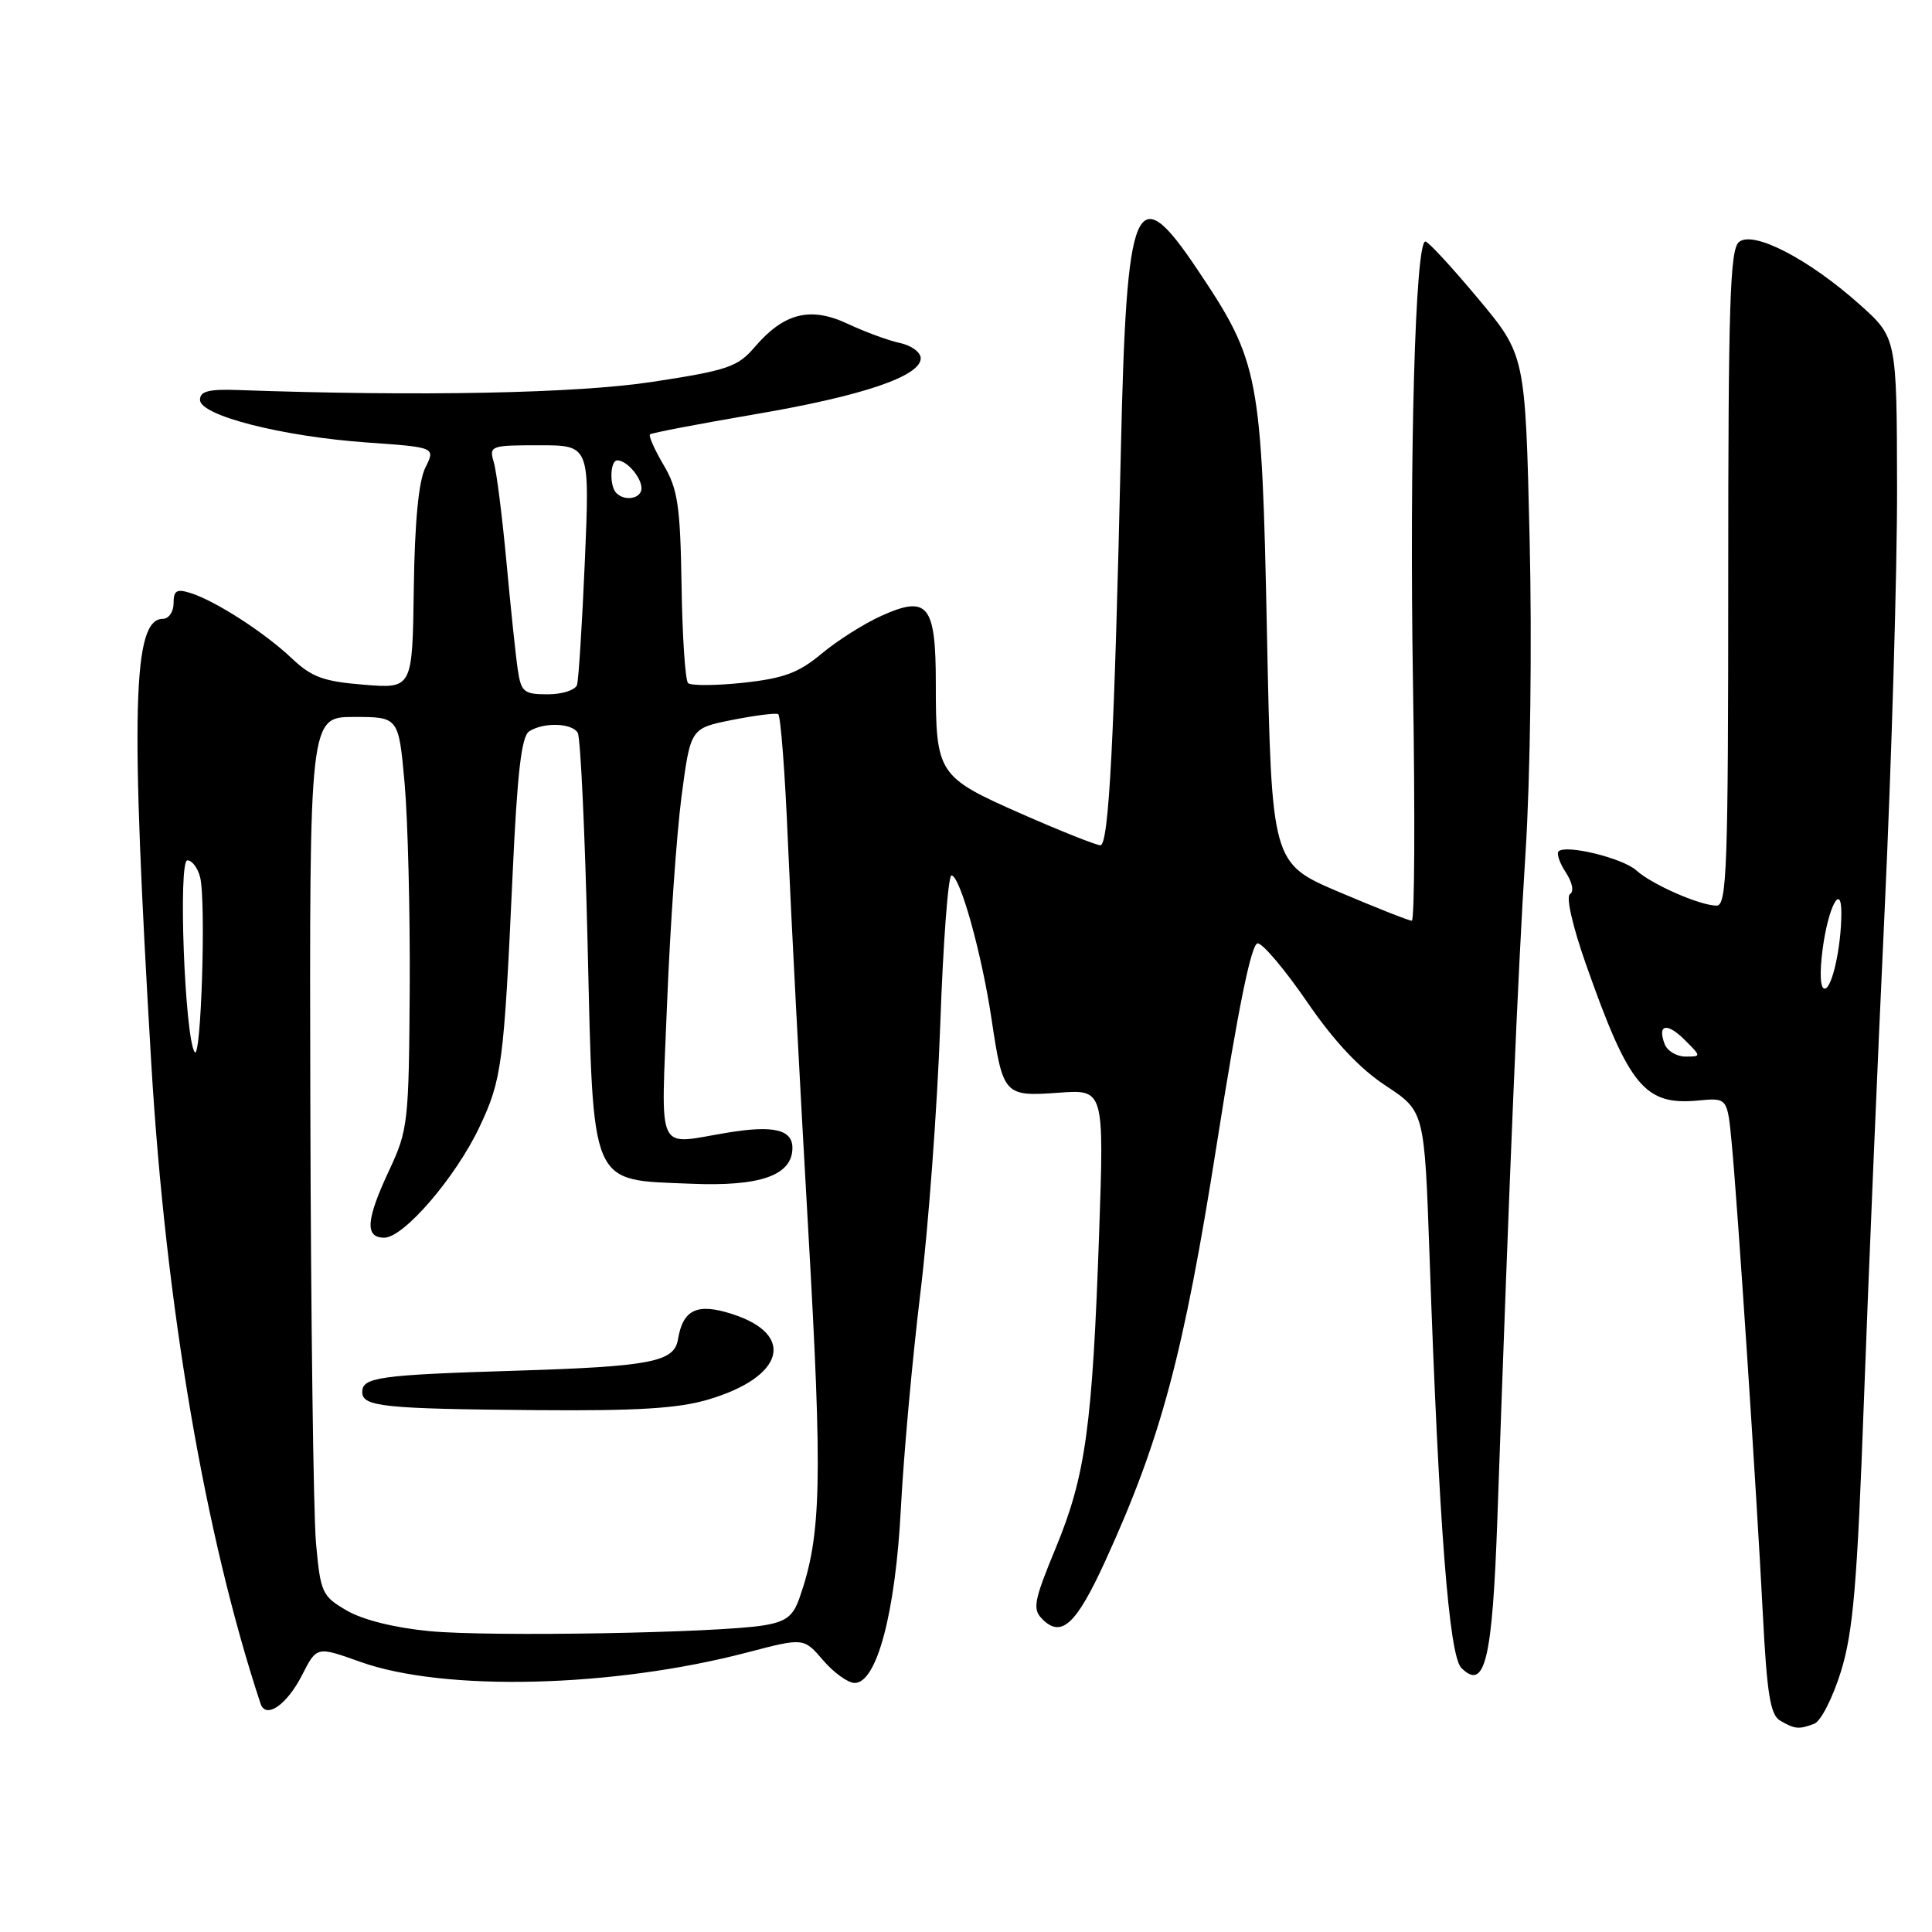 <?xml version="1.0" encoding="UTF-8" standalone="no"?>
<!DOCTYPE svg PUBLIC "-//W3C//DTD SVG 1.1//EN" "http://www.w3.org/Graphics/SVG/1.1/DTD/svg11.dtd" >
<svg xmlns="http://www.w3.org/2000/svg" xmlns:xlink="http://www.w3.org/1999/xlink" version="1.1" viewBox="0 0 256 256">
 <g >
 <path fill="currentColor"
d=" M 240.41 228.40 C 241.28 228.06 242.86 224.94 243.94 221.46 C 245.55 216.24 246.09 209.94 246.97 185.81 C 247.56 169.69 248.80 140.30 249.73 120.50 C 250.65 100.70 251.39 75.55 251.37 64.62 C 251.33 44.74 251.33 44.74 246.42 40.35 C 239.66 34.31 232.30 30.50 230.42 32.07 C 229.23 33.05 229.00 40.36 229.00 76.62 C 229.00 114.92 228.82 120.00 227.47 120.00 C 225.27 120.00 218.88 117.20 216.82 115.33 C 215.01 113.70 207.48 111.86 206.52 112.81 C 206.23 113.10 206.66 114.37 207.49 115.62 C 208.36 116.95 208.58 118.14 208.03 118.48 C 207.48 118.82 208.38 122.76 210.15 127.78 C 215.87 144.01 217.93 146.50 225.06 145.82 C 228.89 145.46 228.89 145.46 229.46 151.48 C 230.25 159.74 232.75 197.61 233.58 213.77 C 234.13 224.46 234.57 227.23 235.88 227.99 C 237.83 229.13 238.37 229.18 240.41 228.40 Z  M 40.03 221.95 C 41.97 218.14 41.97 218.14 47.73 220.20 C 58.84 224.18 81.19 223.63 99.04 218.95 C 106.50 217.00 106.50 217.00 109.07 220.00 C 110.49 221.65 112.37 223.00 113.25 223.00 C 116.19 223.00 118.66 213.66 119.37 199.86 C 119.73 192.91 120.89 180.09 121.95 171.36 C 123.02 162.64 124.20 146.61 124.59 135.75 C 124.97 124.89 125.64 116.00 126.07 116.00 C 127.20 116.00 130.07 126.26 131.38 135.00 C 132.90 145.15 133.05 145.31 140.28 144.79 C 146.30 144.35 146.30 144.35 145.64 163.43 C 144.75 188.97 143.85 195.52 139.92 205.04 C 136.97 212.19 136.78 213.21 138.13 214.56 C 140.65 217.07 142.60 215.26 146.45 206.85 C 153.85 190.66 156.83 179.51 161.24 151.54 C 164.08 133.48 165.81 125.00 166.65 125.00 C 167.32 125.00 170.27 128.49 173.19 132.75 C 176.77 137.98 180.17 141.60 183.63 143.87 C 188.75 147.25 188.75 147.25 189.42 166.37 C 190.66 202.00 192.00 219.36 193.63 221.00 C 196.75 224.14 197.75 220.00 198.41 201.20 C 200.08 153.72 201.12 128.99 202.14 113.00 C 202.78 102.96 203.01 85.17 202.68 71.28 C 202.11 47.05 202.11 47.05 195.83 39.53 C 192.37 35.39 189.24 32.00 188.87 32.00 C 187.53 32.00 186.74 60.29 187.23 90.75 C 187.51 107.94 187.44 122.00 187.07 122.00 C 186.69 122.00 182.36 120.29 177.44 118.20 C 168.50 114.39 168.50 114.39 167.88 83.95 C 167.18 49.57 166.87 47.96 158.66 35.71 C 150.44 23.44 149.27 26.20 148.52 59.69 C 147.67 97.67 146.93 112.00 145.81 112.00 C 145.26 112.00 140.54 110.12 135.31 107.82 C 124.25 102.94 124.00 102.57 124.00 90.56 C 124.00 80.13 122.95 78.82 116.79 81.60 C 114.50 82.63 110.93 84.89 108.86 86.62 C 105.82 89.16 103.85 89.89 98.47 90.47 C 94.83 90.86 91.54 90.87 91.17 90.51 C 90.80 90.14 90.41 84.31 90.31 77.57 C 90.14 66.98 89.81 64.80 87.93 61.61 C 86.73 59.58 85.92 57.75 86.13 57.56 C 86.33 57.36 92.58 56.17 100.00 54.90 C 114.23 52.48 122.00 49.86 122.00 47.47 C 122.00 46.68 120.76 45.77 119.25 45.45 C 117.74 45.13 114.64 43.99 112.36 42.92 C 107.39 40.58 103.89 41.45 100.00 45.99 C 97.75 48.62 96.40 49.08 86.50 50.59 C 76.49 52.13 55.62 52.54 31.50 51.68 C 27.66 51.54 26.50 51.85 26.50 52.98 C 26.50 55.06 37.35 57.83 48.60 58.63 C 57.71 59.27 57.71 59.27 56.36 61.97 C 55.47 63.76 54.95 69.16 54.83 77.96 C 54.65 91.25 54.65 91.25 48.23 90.73 C 42.87 90.30 41.30 89.73 38.66 87.23 C 35.05 83.81 28.57 79.63 25.25 78.58 C 23.41 78.00 23.00 78.24 23.00 79.93 C 23.00 81.07 22.36 82.00 21.58 82.00 C 17.57 82.00 17.26 94.02 20.05 141.00 C 21.97 173.07 27.15 203.43 34.52 225.73 C 35.21 227.84 38.00 225.93 40.03 221.95 Z  M 220.58 138.36 C 219.57 135.71 220.88 135.44 223.25 137.81 C 225.44 140.00 225.44 140.00 223.33 140.00 C 222.17 140.00 220.93 139.26 220.58 138.36 Z  M 241.51 125.75 C 242.25 120.16 244.01 116.83 243.99 121.05 C 243.97 125.53 242.75 131.00 241.78 131.00 C 241.19 131.00 241.09 128.93 241.51 125.75 Z  M 56.96 216.14 C 52.32 215.70 48.09 214.65 45.96 213.41 C 42.67 211.50 42.47 211.06 41.87 204.45 C 41.53 200.63 41.19 174.44 41.12 146.25 C 41.00 95.00 41.00 95.00 46.91 95.00 C 52.82 95.00 52.82 95.00 53.61 103.75 C 54.04 108.56 54.35 120.83 54.29 131.00 C 54.18 148.68 54.06 149.74 51.60 155.00 C 48.49 161.63 48.31 164.00 50.92 164.00 C 53.50 164.00 60.38 156.00 63.54 149.32 C 66.49 143.08 66.77 141.01 67.91 116.14 C 68.54 102.37 69.09 97.55 70.13 96.90 C 72.05 95.68 75.75 95.79 76.55 97.09 C 76.92 97.68 77.51 110.27 77.86 125.06 C 78.64 157.70 78.03 156.29 91.55 156.85 C 100.76 157.24 105.00 155.74 105.00 152.09 C 105.00 149.67 102.47 149.08 96.41 150.08 C 86.77 151.66 87.59 153.44 88.40 132.75 C 88.80 122.71 89.66 110.45 90.31 105.50 C 91.50 96.50 91.50 96.50 97.00 95.40 C 100.03 94.80 102.77 94.45 103.11 94.62 C 103.44 94.80 104.03 102.49 104.41 111.72 C 104.80 120.95 105.99 143.73 107.06 162.35 C 109.01 196.33 108.86 203.38 105.95 211.70 C 105.10 214.16 104.17 214.88 101.19 215.37 C 95.09 216.37 65.05 216.90 56.96 216.14 Z  M 93.87 185.44 C 103.90 182.47 105.48 176.85 97.06 174.13 C 92.38 172.61 90.49 173.49 89.83 177.50 C 89.34 180.46 86.16 181.07 68.50 181.62 C 50.24 182.18 48.00 182.49 48.00 184.45 C 48.00 186.39 50.78 186.68 71.07 186.85 C 84.40 186.96 89.90 186.63 93.87 185.44 Z  M 25.79 139.41 C 24.47 137.38 23.59 114.00 24.83 114.00 C 25.45 114.00 26.21 115.01 26.52 116.25 C 27.32 119.46 26.64 140.72 25.79 139.41 Z  M 68.61 88.75 C 68.34 86.96 67.67 80.55 67.11 74.50 C 66.55 68.45 65.80 62.49 65.43 61.25 C 64.79 59.07 64.99 59.00 71.46 59.00 C 78.15 59.00 78.15 59.00 77.50 74.25 C 77.14 82.64 76.67 90.06 76.46 90.75 C 76.24 91.44 74.49 92.00 72.58 92.00 C 69.41 92.00 69.05 91.70 68.61 88.75 Z  M 81.67 65.33 C 80.73 64.40 80.83 61.00 81.80 61.00 C 83.05 61.00 85.00 63.26 85.00 64.70 C 85.00 66.06 82.81 66.48 81.67 65.33 Z "/>
</g>
</svg>